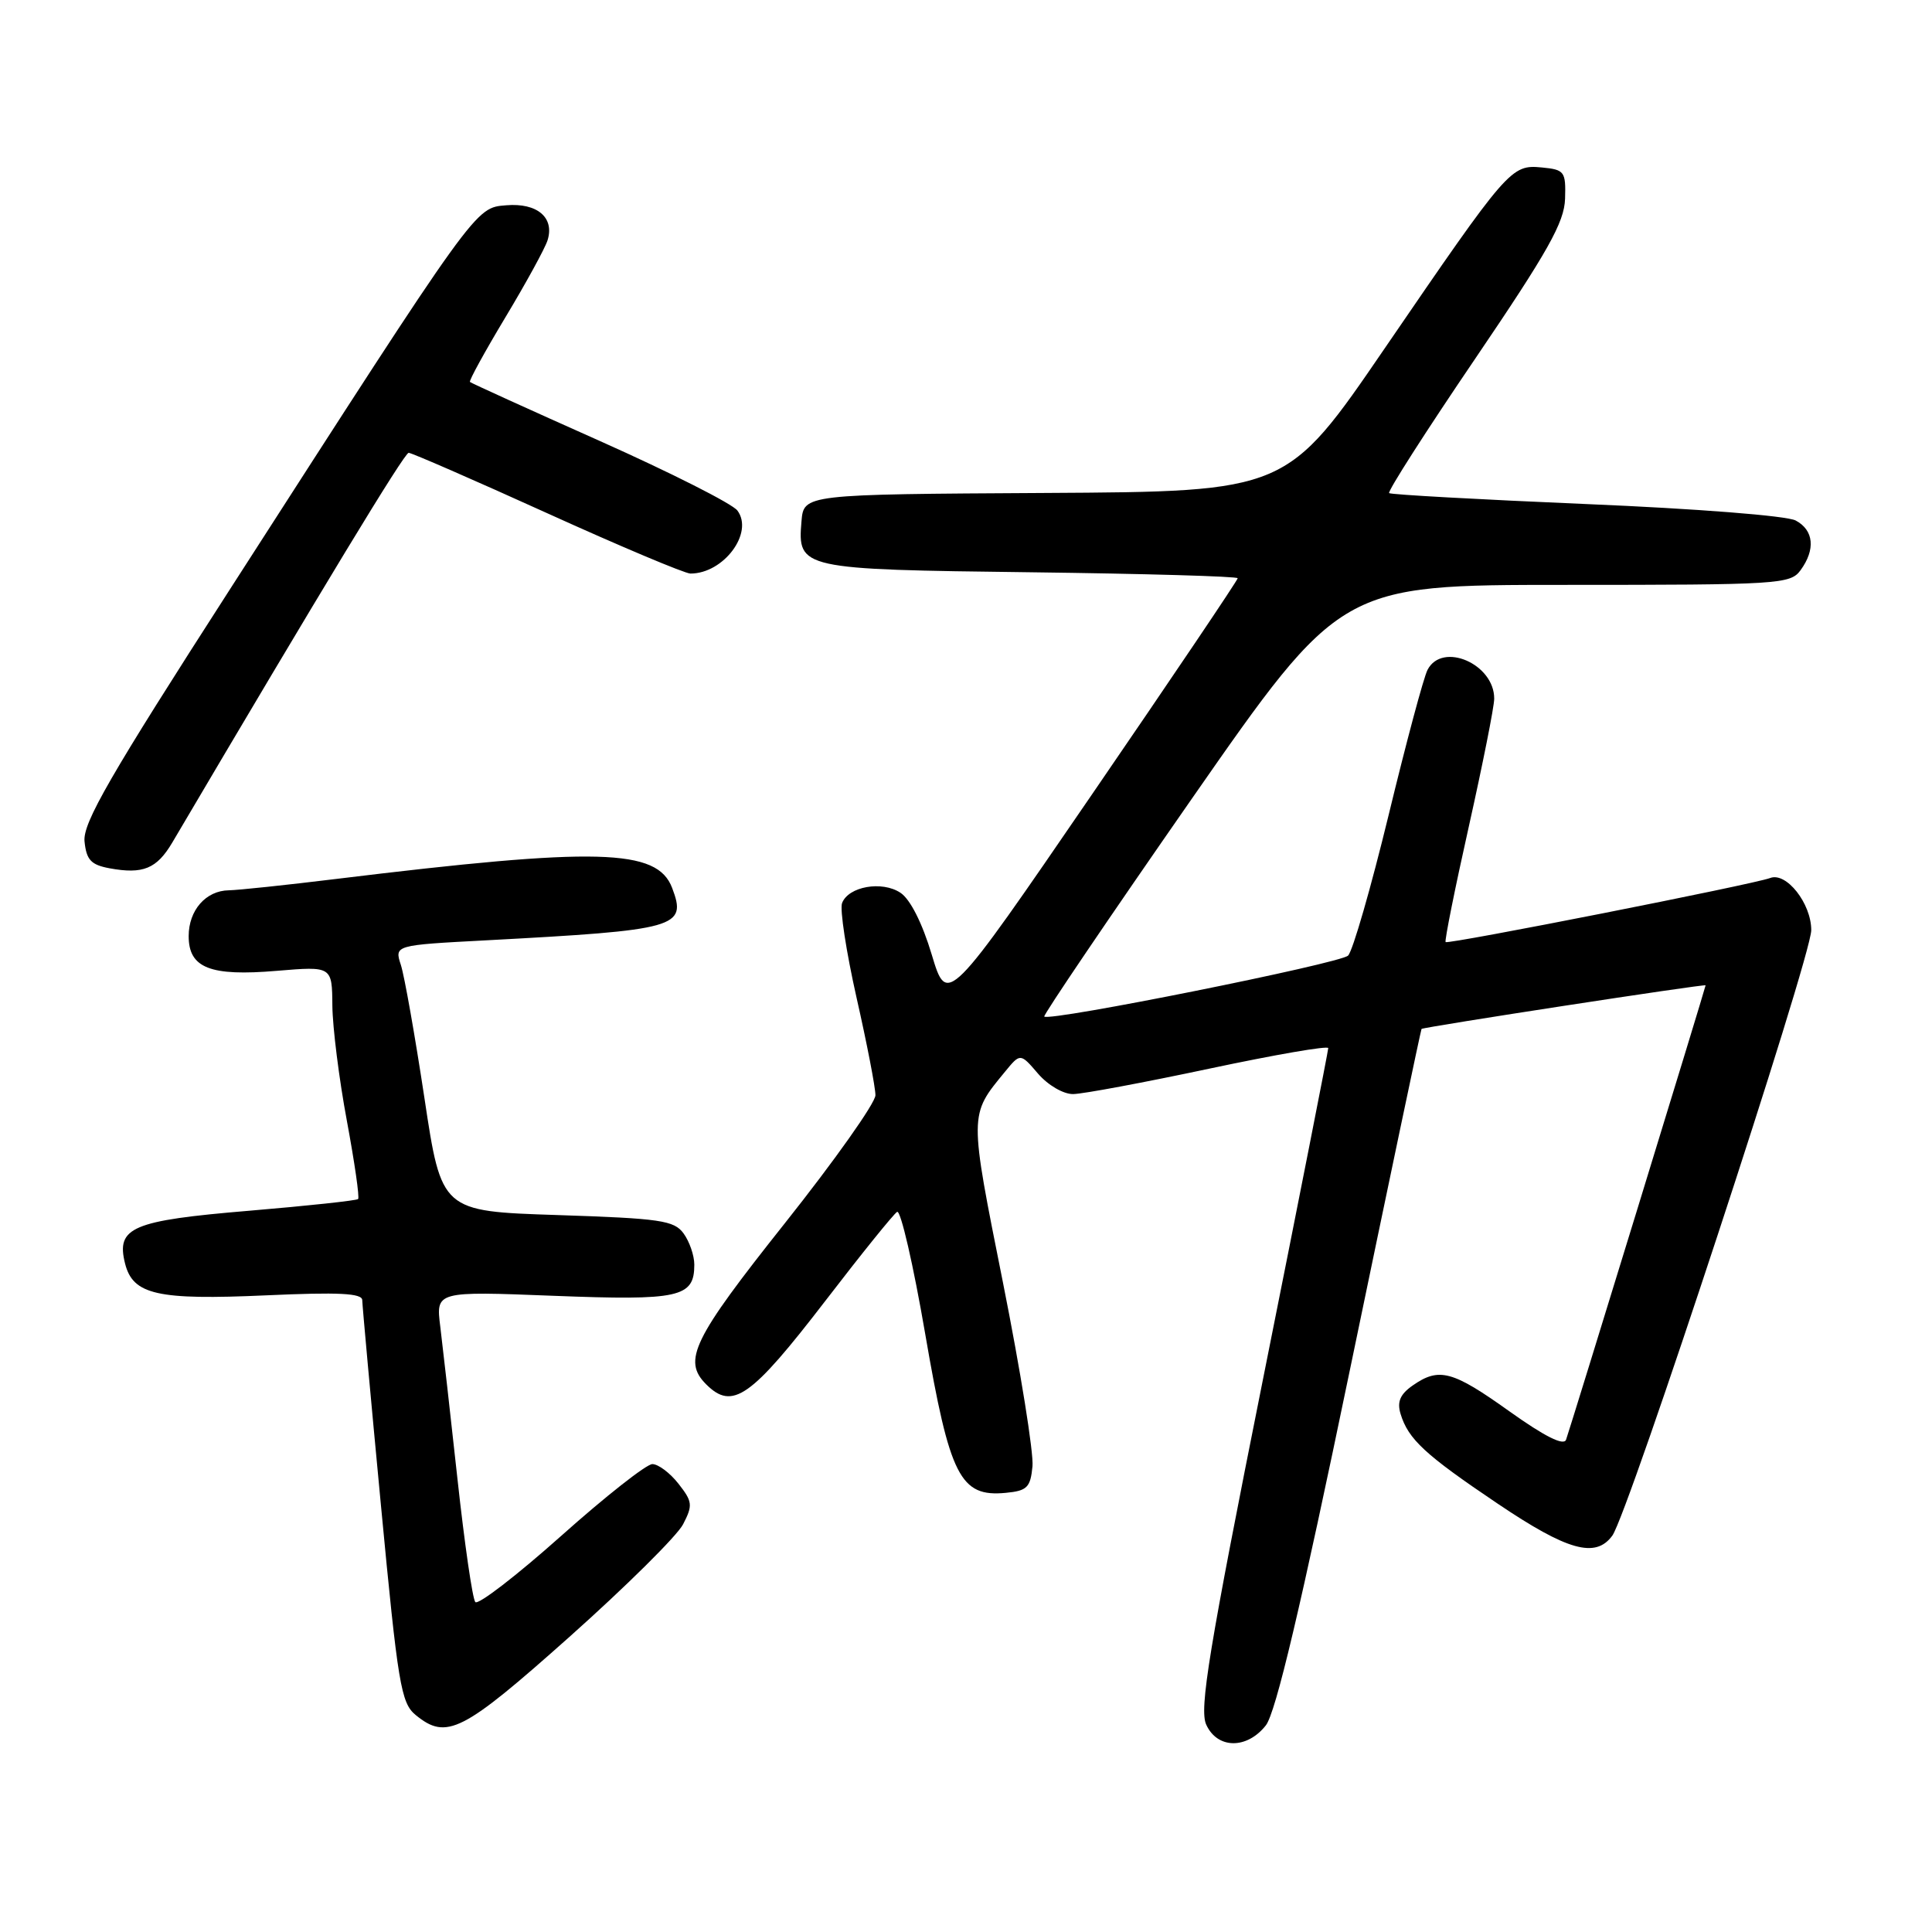 <?xml version="1.0" encoding="UTF-8" standalone="no"?>
<!DOCTYPE svg PUBLIC "-//W3C//DTD SVG 1.1//EN" "http://www.w3.org/Graphics/SVG/1.1/DTD/svg11.dtd" >
<svg xmlns="http://www.w3.org/2000/svg" xmlns:xlink="http://www.w3.org/1999/xlink" version="1.1" viewBox="0 0 256 256">
 <g >
 <path fill="currentColor"
d=" M 167.73 228.62 C 169.04 226.95 172.36 212.93 178.90 181.37 C 184.02 156.69 188.28 136.43 188.36 136.34 C 188.59 136.09 226.00 130.34 226.00 130.56 C 226.00 130.84 208.07 189.22 207.51 190.77 C 207.21 191.61 204.69 190.35 200.02 187.02 C 192.45 181.61 190.68 181.14 187.18 183.59 C 185.52 184.75 185.10 185.75 185.58 187.34 C 186.60 190.71 188.82 192.76 198.43 199.23 C 207.70 205.48 211.42 206.52 213.64 203.48 C 215.75 200.60 240.00 126.79 240.00 123.25 C 240.00 119.71 236.70 115.52 234.56 116.34 C 232.40 117.17 191.84 125.17 191.55 124.83 C 191.40 124.65 192.78 117.75 194.63 109.50 C 196.47 101.25 197.99 93.64 197.99 92.58 C 198.01 87.98 191.12 84.99 189.16 88.75 C 188.65 89.71 186.33 98.38 184.00 108.00 C 181.66 117.62 179.25 126.00 178.63 126.62 C 177.58 127.66 139.06 135.39 138.37 134.70 C 138.20 134.53 146.96 121.59 157.85 105.94 C 177.65 77.50 177.65 77.50 207.40 77.50 C 235.70 77.50 237.23 77.41 238.58 75.56 C 240.59 72.81 240.34 70.25 237.94 68.97 C 236.77 68.34 224.78 67.40 210.19 66.79 C 196.06 66.19 184.30 65.54 184.07 65.34 C 183.83 65.13 188.95 57.13 195.45 47.56 C 205.14 33.28 207.28 29.47 207.38 26.33 C 207.49 22.72 207.31 22.48 204.30 22.19 C 200.22 21.80 199.88 22.19 183.50 46.13 C 170.50 65.14 170.50 65.14 138.50 65.32 C 106.50 65.50 106.50 65.50 106.20 69.09 C 105.67 75.38 106.05 75.46 136.65 75.83 C 151.69 76.02 164.00 76.37 164.00 76.62 C 164.00 76.88 155.34 89.73 144.75 105.18 C 125.50 133.28 125.50 133.28 123.46 126.49 C 122.21 122.32 120.61 119.15 119.32 118.30 C 116.87 116.67 112.42 117.46 111.58 119.66 C 111.26 120.48 112.13 126.12 113.50 132.21 C 114.88 138.29 116.00 144.10 116.00 145.12 C 116.00 146.14 110.60 153.77 104.00 162.08 C 91.79 177.45 90.41 180.27 93.57 183.43 C 97.06 186.92 99.49 185.21 109.41 172.31 C 114.14 166.15 118.40 160.87 118.87 160.58 C 119.34 160.29 121.02 167.58 122.60 176.78 C 125.85 195.67 127.23 198.39 133.27 197.81 C 136.10 197.54 136.54 197.10 136.81 194.29 C 136.98 192.53 135.22 181.60 132.91 170.01 C 128.40 147.43 128.39 147.82 133.16 142.02 C 135.20 139.53 135.20 139.53 137.55 142.27 C 138.87 143.80 140.91 144.99 142.20 144.97 C 143.47 144.96 151.59 143.44 160.25 141.60 C 168.91 139.76 176.00 138.53 176.00 138.88 C 176.00 139.22 172.11 158.97 167.35 182.77 C 160.18 218.62 158.89 226.46 159.83 228.52 C 161.30 231.76 165.22 231.81 167.73 228.62 Z  M 75.47 216.88 C 82.95 210.21 89.72 203.51 90.51 201.98 C 91.82 199.45 91.76 198.97 89.90 196.60 C 88.78 195.17 87.22 194.00 86.44 194.00 C 85.66 194.00 80.21 198.29 74.34 203.53 C 68.46 208.77 63.35 212.71 62.98 212.28 C 62.61 211.85 61.55 204.53 60.62 196.00 C 59.69 187.47 58.66 178.38 58.34 175.79 C 57.75 171.09 57.75 171.09 73.34 171.70 C 90.05 172.35 92.00 171.92 92.00 167.57 C 92.00 166.37 91.36 164.51 90.58 163.44 C 89.32 161.71 87.53 161.45 73.83 161.00 C 58.50 160.50 58.50 160.50 56.24 145.50 C 54.99 137.25 53.59 129.32 53.12 127.87 C 52.26 125.24 52.26 125.24 64.38 124.60 C 89.83 123.24 91.05 122.90 89.06 117.65 C 87.08 112.44 79.22 112.23 44.50 116.47 C 37.90 117.28 31.52 117.95 30.32 117.97 C 27.28 118.01 25.00 120.61 25.00 124.04 C 25.00 128.27 27.84 129.39 36.68 128.64 C 44.00 128.03 44.00 128.03 44.04 133.26 C 44.07 136.14 44.93 143.00 45.96 148.50 C 46.98 154.00 47.66 158.67 47.45 158.88 C 47.25 159.08 40.75 159.78 33.02 160.43 C 17.47 161.73 15.37 162.63 16.57 167.42 C 17.61 171.56 20.84 172.29 35.25 171.64 C 44.92 171.20 48.00 171.36 48.00 172.28 C 48.01 172.95 49.12 185.20 50.48 199.50 C 52.73 223.22 53.13 225.65 55.08 227.25 C 59.18 230.60 61.26 229.54 75.47 216.88 Z  M 22.83 111.64 C 42.80 77.78 53.58 60.00 54.15 60.00 C 54.54 60.00 62.80 63.60 72.50 68.00 C 82.20 72.40 90.75 76.00 91.49 76.00 C 95.89 76.00 99.91 70.60 97.71 67.65 C 97.04 66.75 88.86 62.62 79.52 58.45 C 70.19 54.29 62.42 50.76 62.27 50.61 C 62.12 50.45 64.23 46.61 66.96 42.06 C 69.69 37.52 72.21 32.92 72.55 31.85 C 73.51 28.83 71.18 26.86 67.09 27.20 C 62.92 27.55 63.43 26.84 30.53 77.99 C 14.54 102.84 10.96 109.04 11.20 111.49 C 11.45 113.94 12.05 114.59 14.50 115.05 C 18.95 115.87 20.77 115.12 22.83 111.64 Z "/>
</g>
</svg>